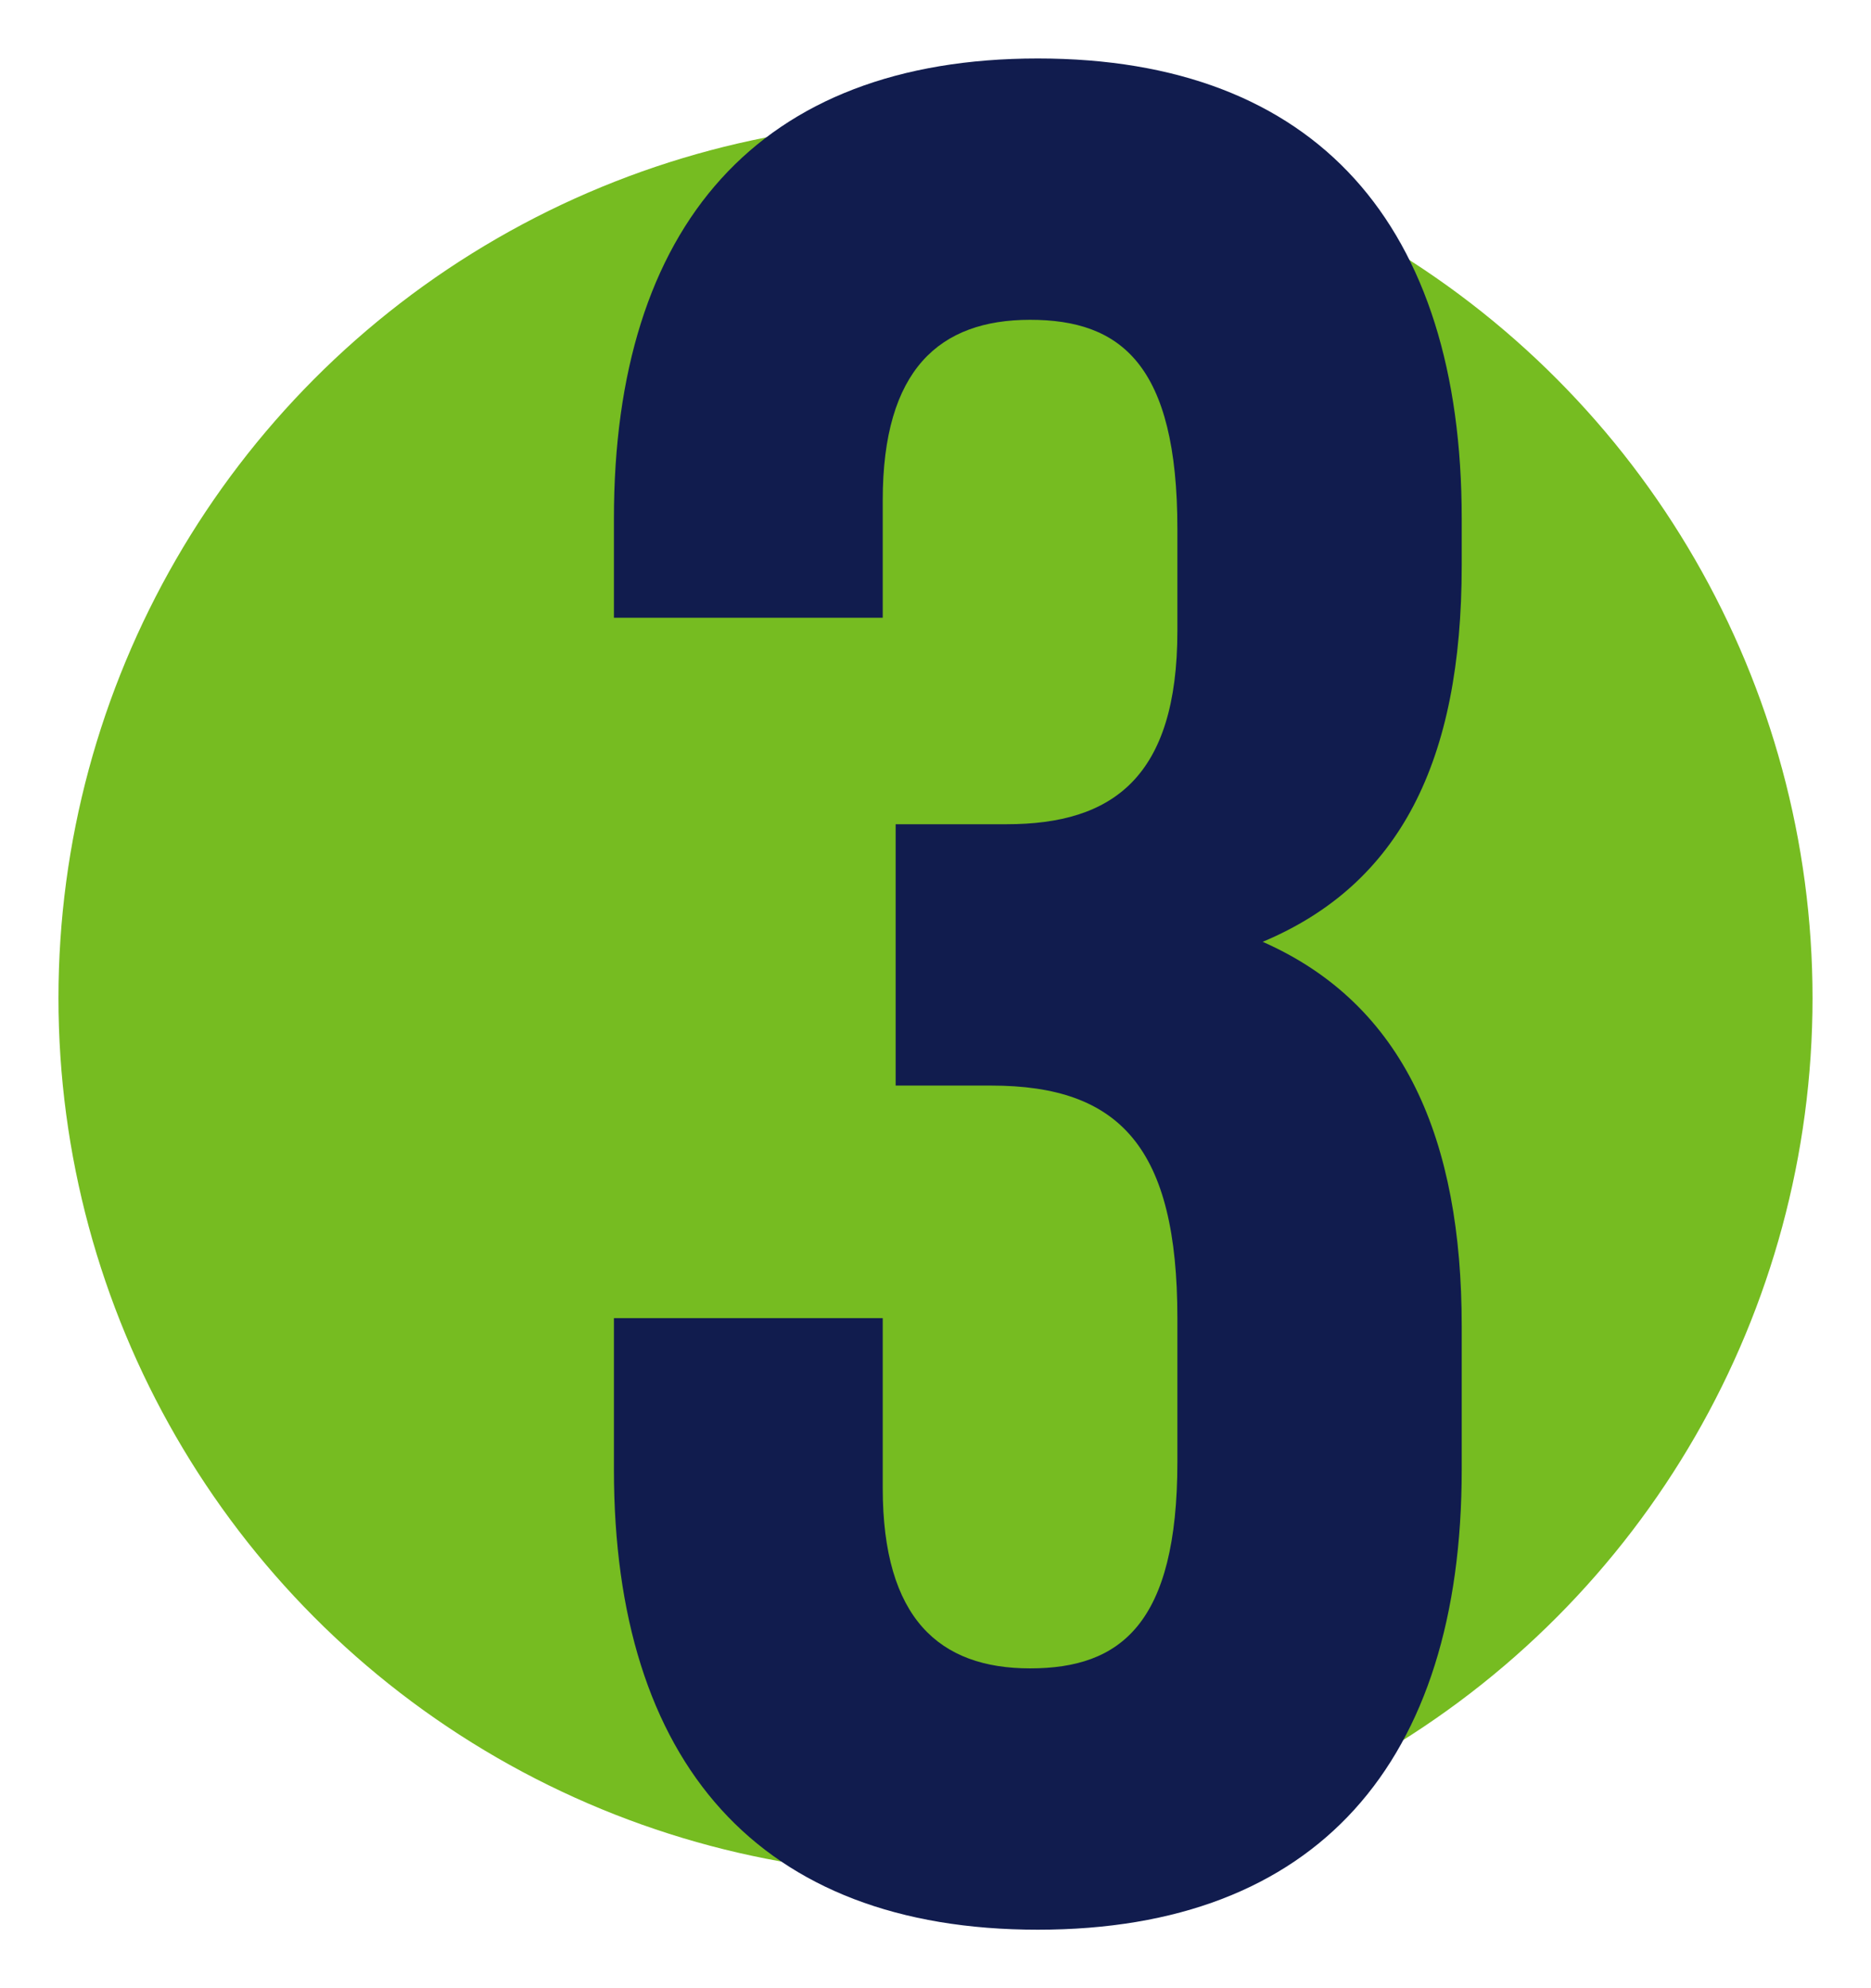 <svg width="64" height="68" viewBox="0 0 64 68" fill="none" xmlns="http://www.w3.org/2000/svg">
<circle cx="32" cy="34.136" r="30" fill="#76BC21"/>
<path d="M40.274 21.575C40.274 26.581 38.064 28.19 34.439 28.19H30.637V37.129H33.908C38.329 37.129 40.274 39.274 40.274 45.084V50C40.274 55.542 38.329 57.062 35.235 57.062C32.14 57.062 30.195 55.363 30.195 50.894V45.084H21V50.268C21 60.279 25.951 66 35.5 66C45.049 66 50 60.279 50 50.268V45.352C50 39.006 48.055 34.358 43.192 32.212C47.878 30.246 50 26.045 50 19.341V17.732C50 7.721 45.049 2 35.5 2C25.951 2 21 7.721 21 17.732V21.128H30.195V17.106C30.195 12.637 32.14 10.938 35.235 10.938C38.329 10.938 40.274 12.458 40.274 18.089V21.575Z" fill="#111C4E"/>
</svg>
